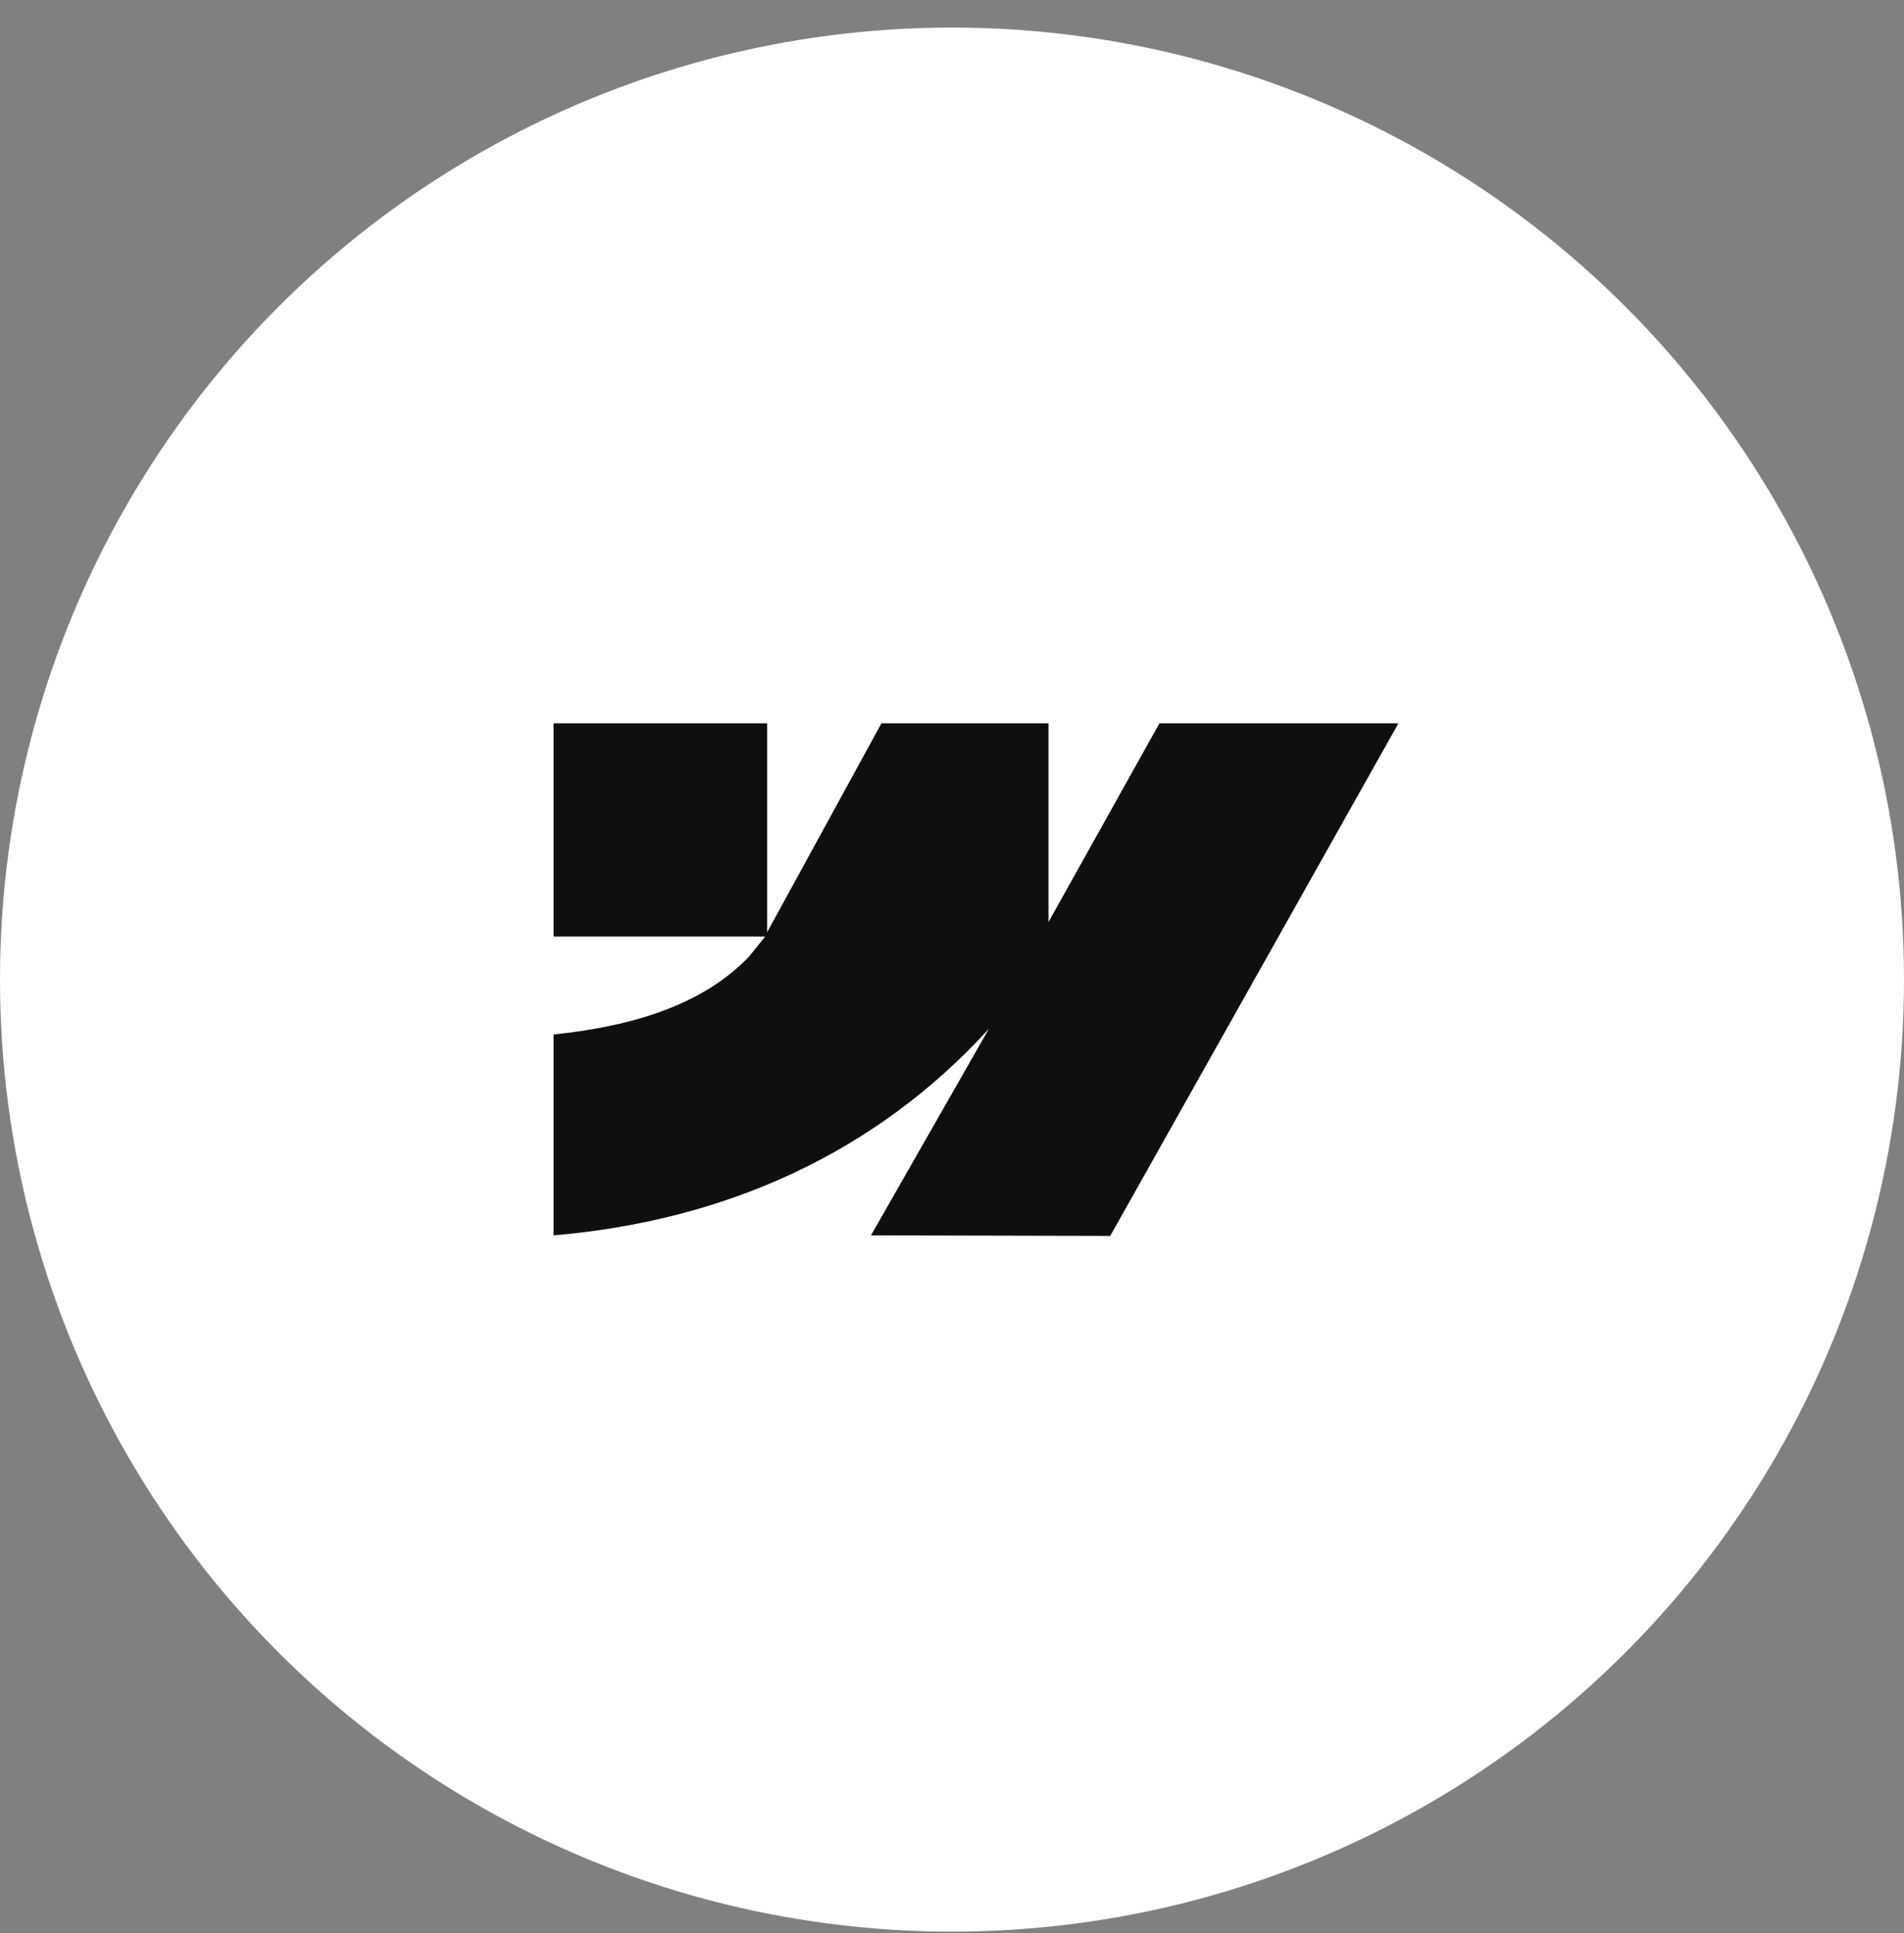 <svg width="65" height="66" viewBox="0 0 65 66" fill="none" xmlns="http://www.w3.org/2000/svg">
<rect x="0" y="0" width="65" height="66" fill="#808080" stroke="none"/>
<circle cx="32.5" cy="33.441" r="32" fill="white" stroke="white"/>
<path fill-rule="evenodd" clip-rule="evenodd" d="M18.898 35.314C21.297 35.067 23.888 34.423 25.576 32.65L26.122 31.972H18.898V24.692L26.19 24.691V31.823L30.091 24.692H35.794V31.477L39.583 24.691H47.741L37.902 42.191L29.734 42.172L33.761 35.119C29.86 39.403 24.695 41.682 18.898 42.172V35.314Z" fill="#0F0F0F"/>
</svg>
